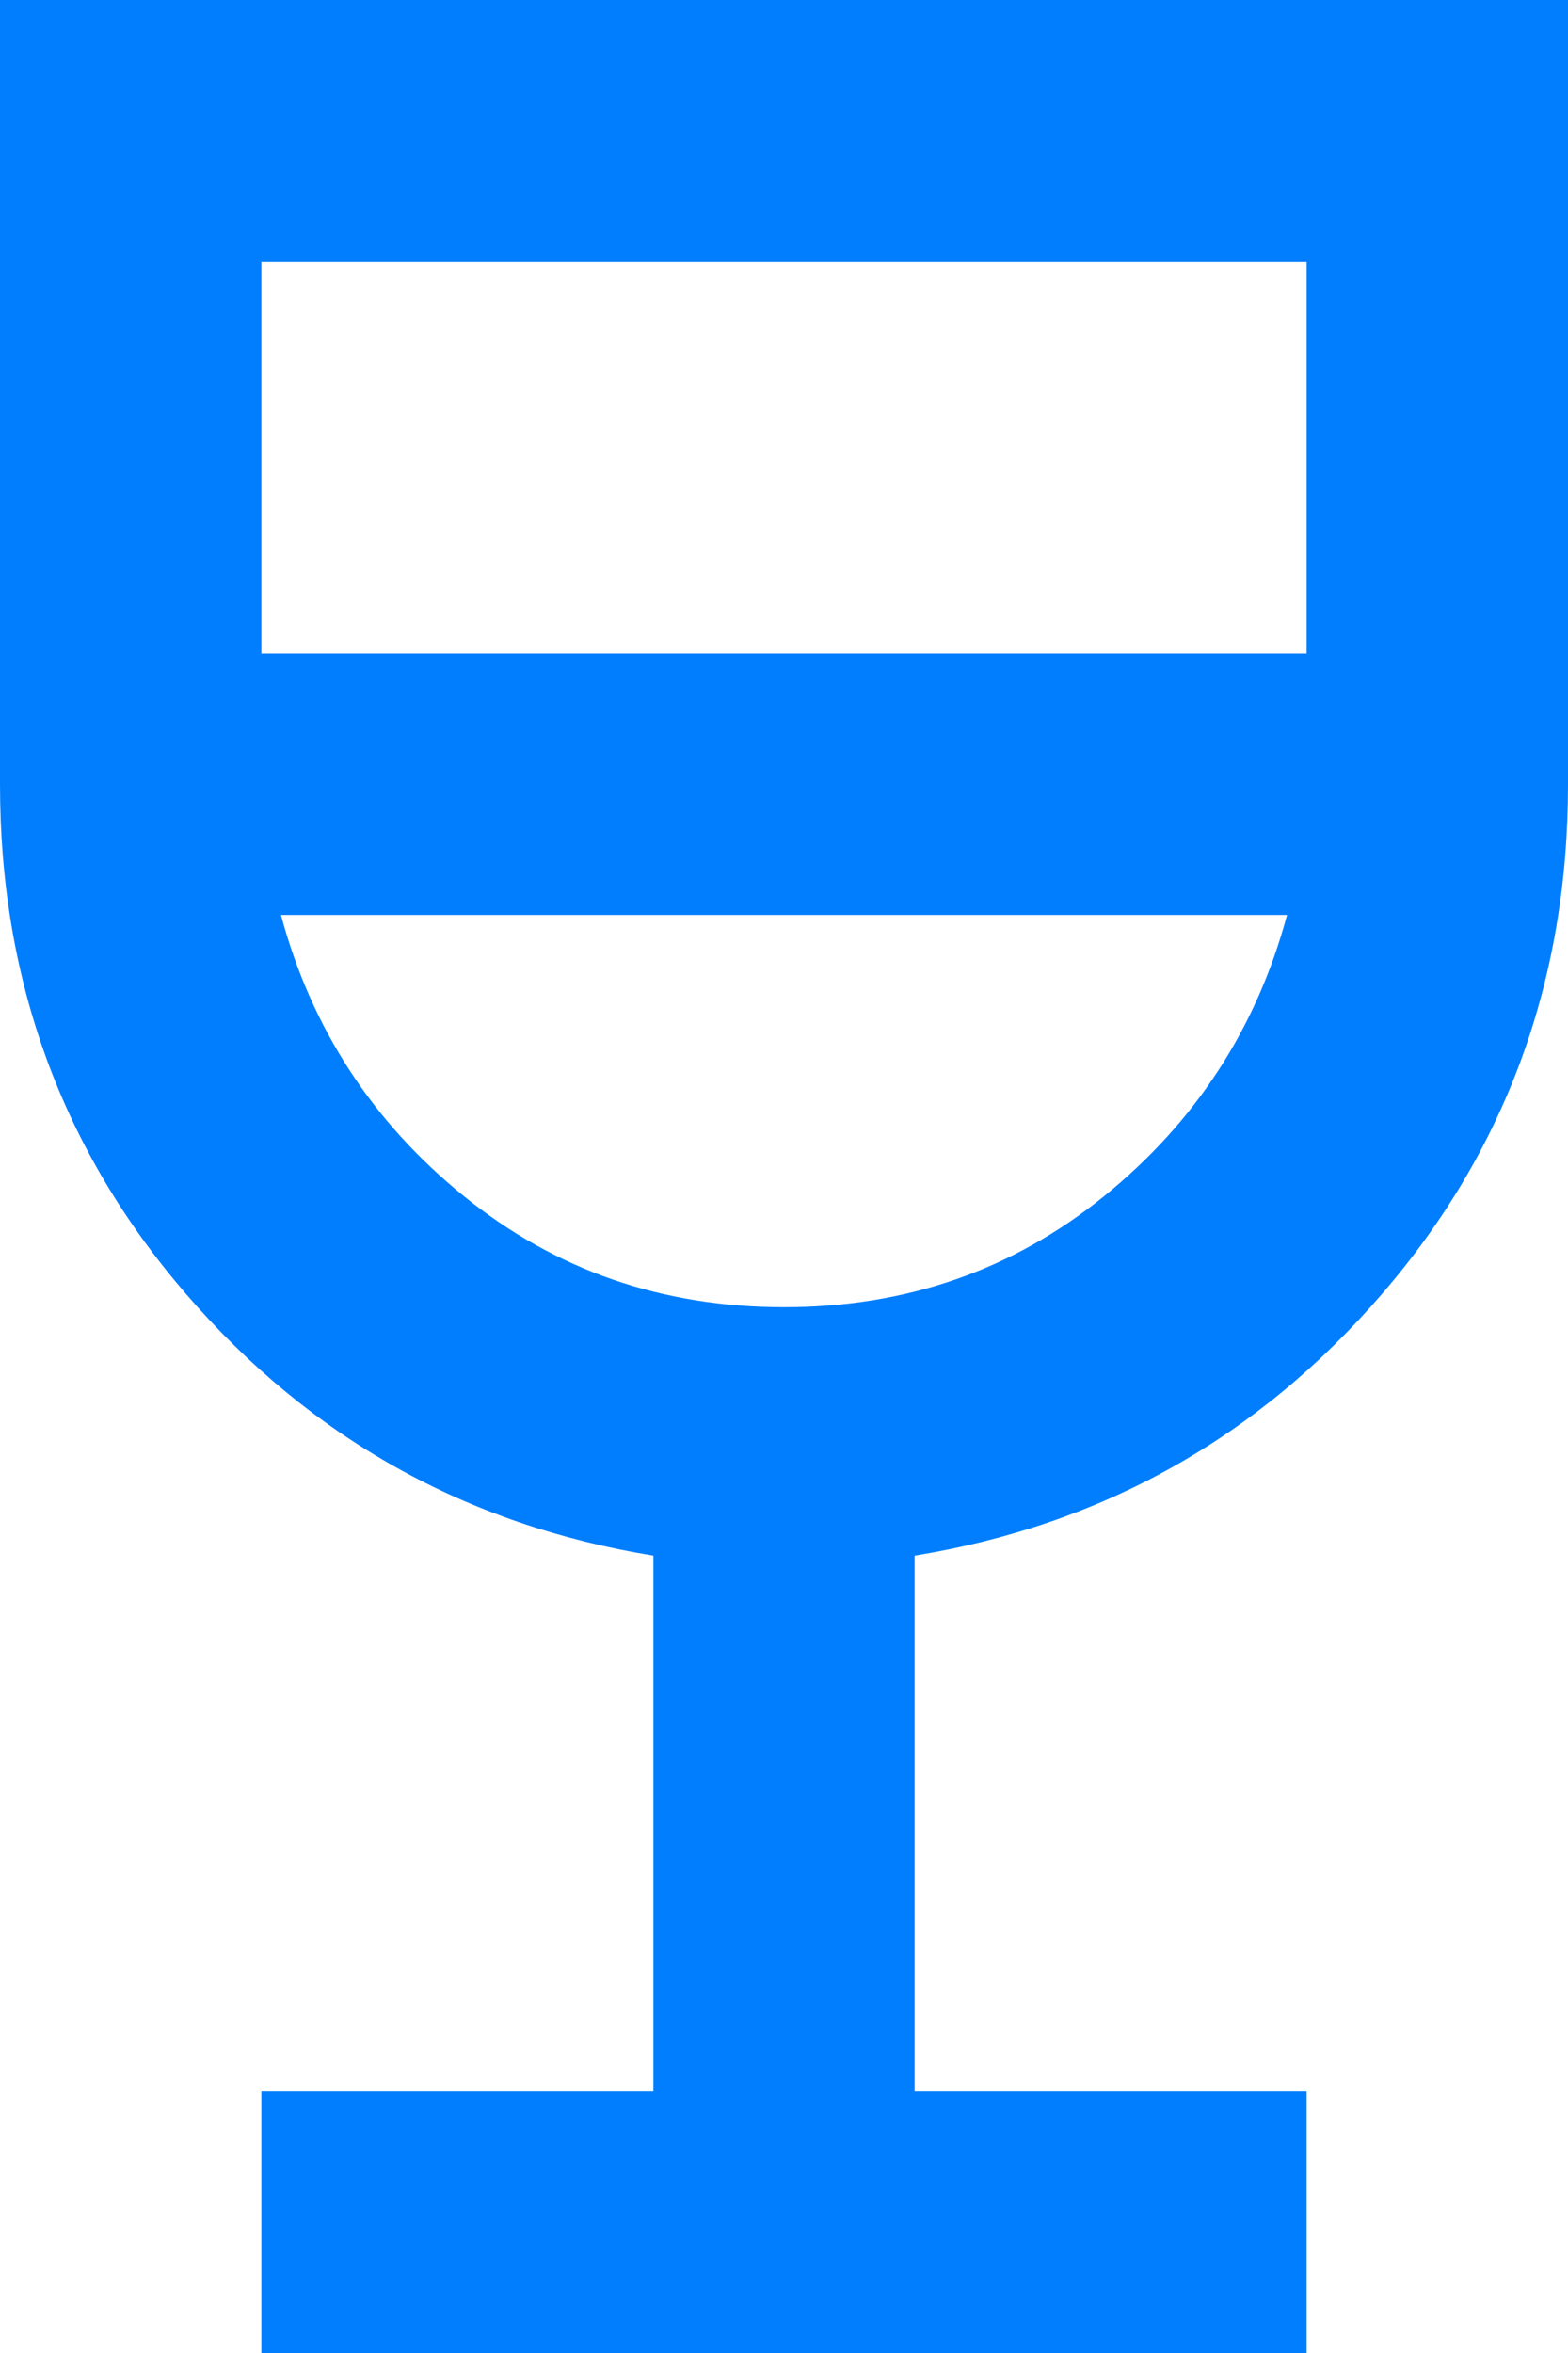 <svg width="16" height="24" viewBox="0 0 16 24" fill="none" xmlns="http://www.w3.org/2000/svg">
<path d="M2.667 24V21.333H6.667V15.867C4.756 15.556 3.167 14.667 1.9 13.2C0.633 11.733 0 10 0 8V0H16V8C16 10 15.367 11.733 14.1 13.2C12.833 14.667 11.244 15.556 9.333 15.867V21.333H13.333V24H2.667ZM8 13.333C9.244 13.333 10.333 12.956 11.267 12.2C12.2 11.444 12.822 10.489 13.133 9.333H2.867C3.178 10.489 3.8 11.444 4.733 12.2C5.667 12.956 6.756 13.333 8 13.333ZM2.667 6.667H13.333V2.667H2.667V6.667Z" fill="#017EFE"/>
</svg>
